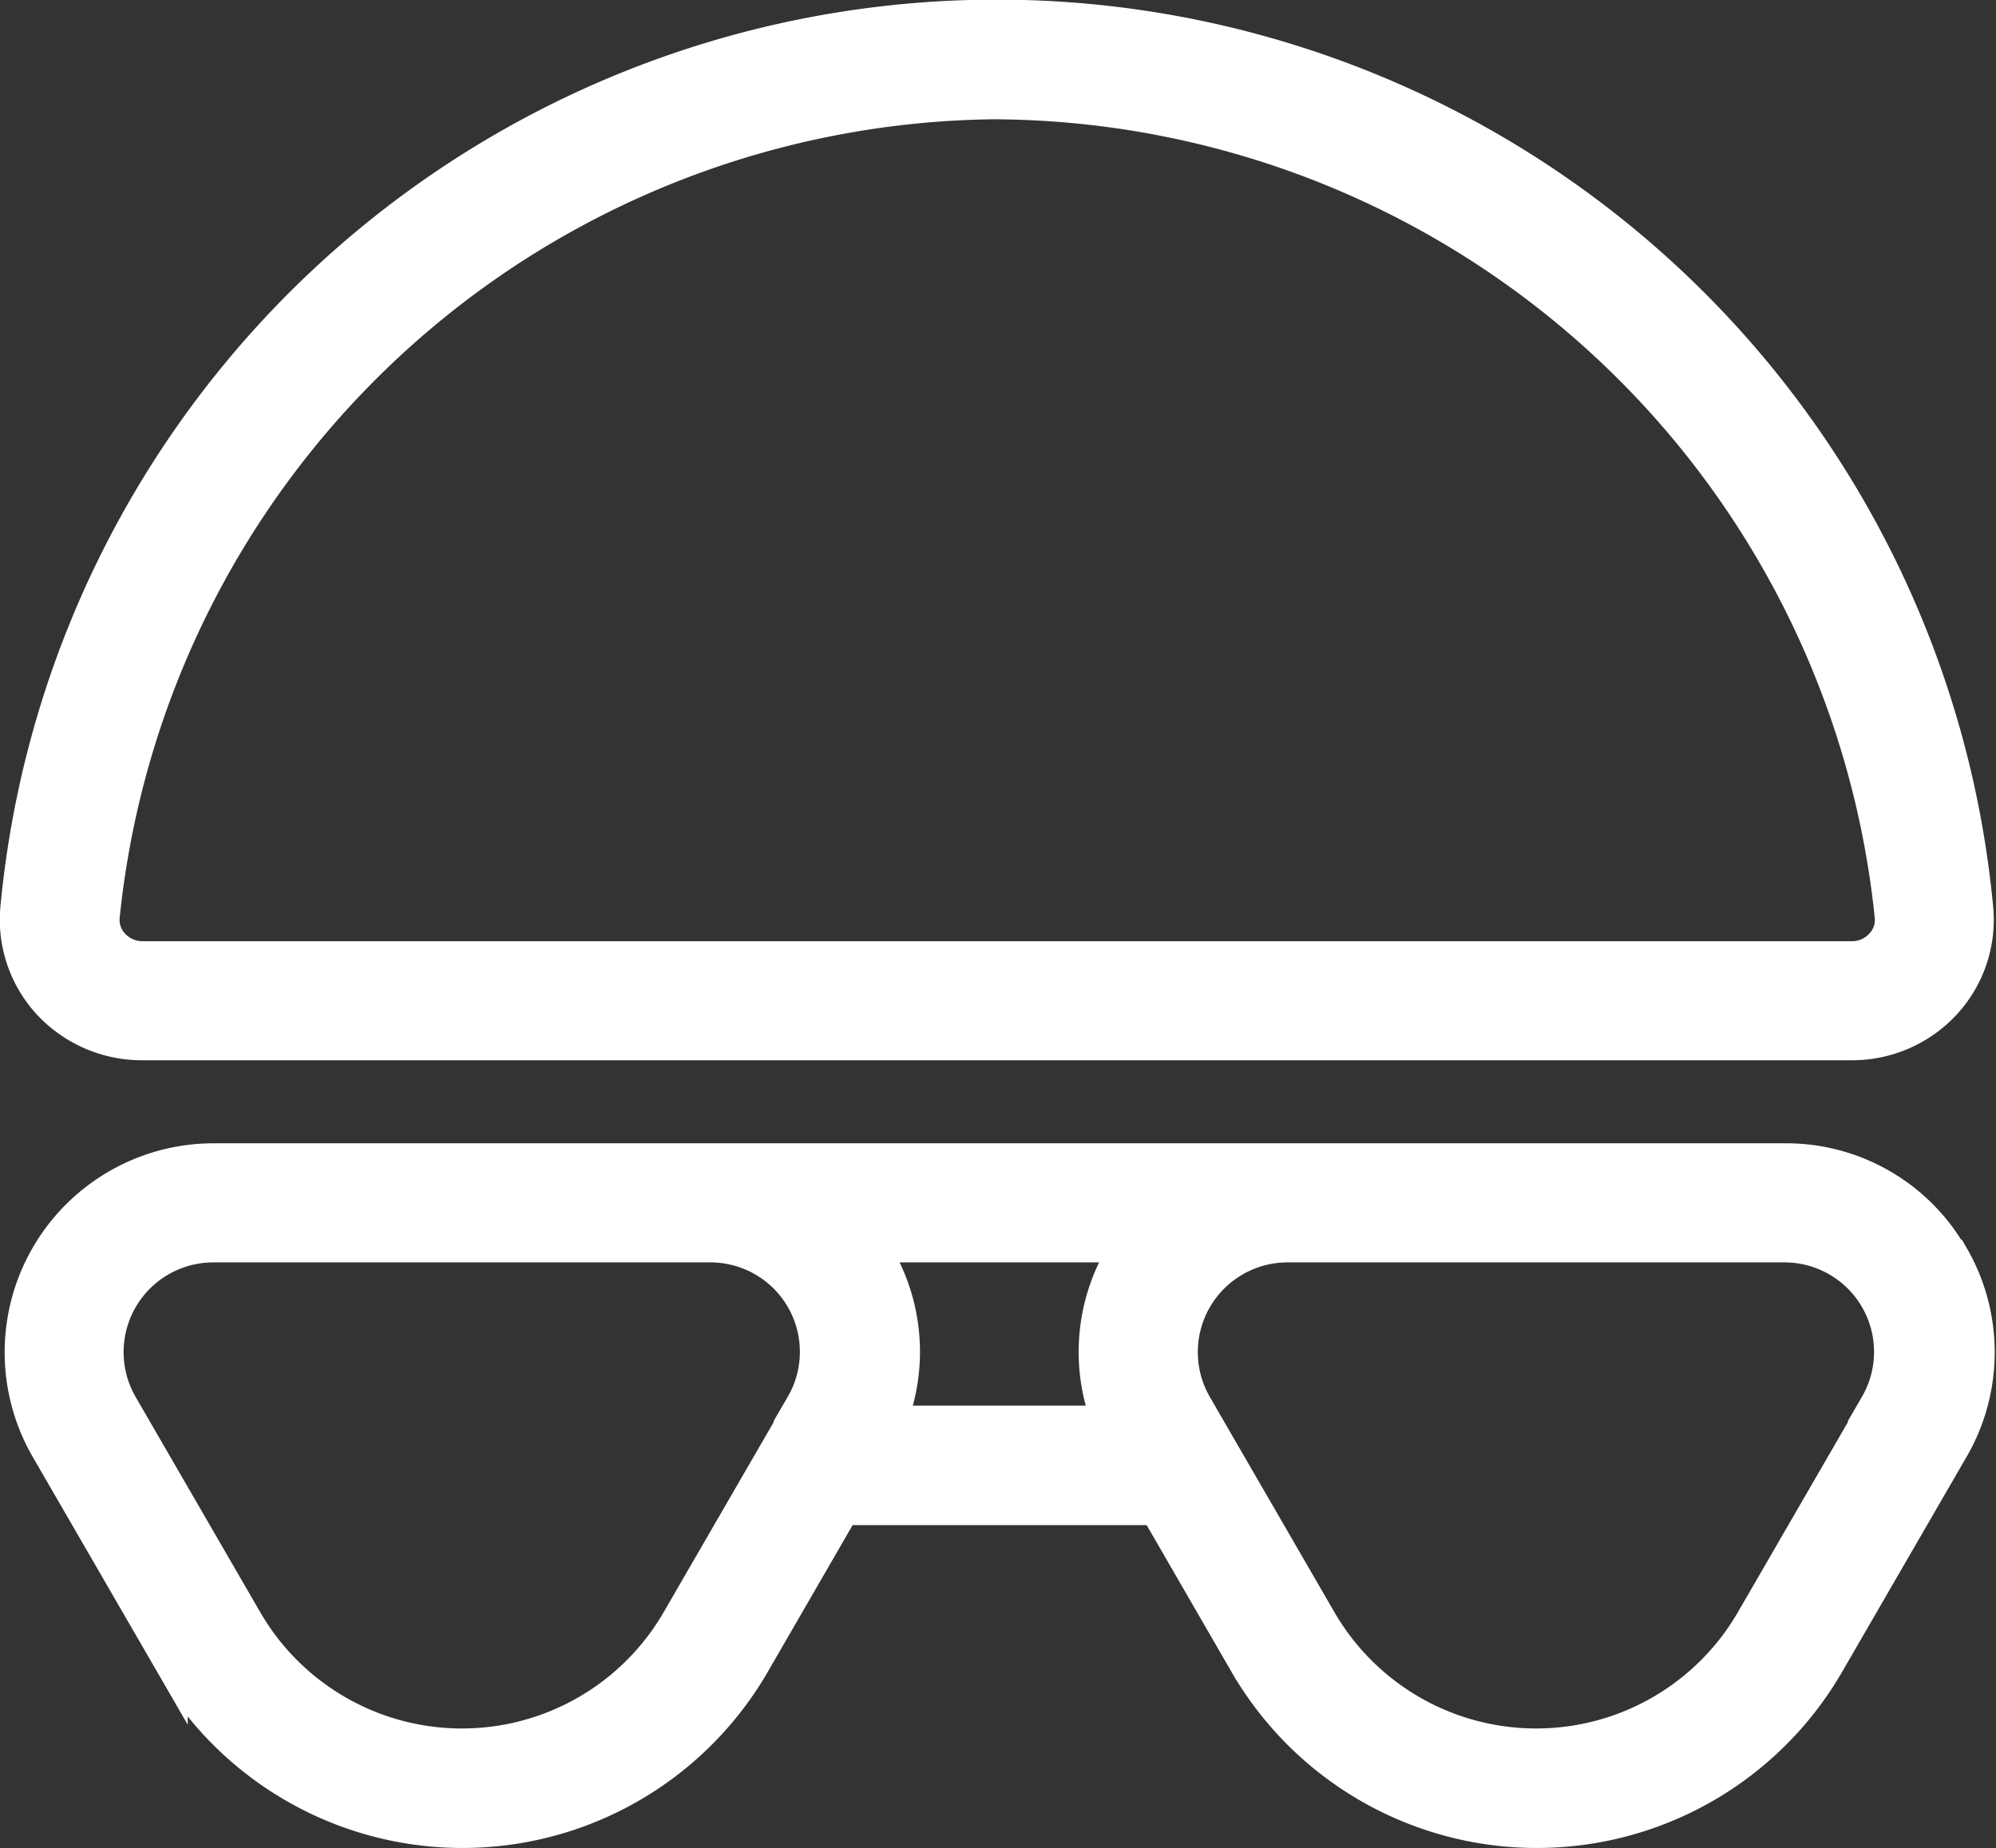 <svg xmlns="http://www.w3.org/2000/svg" width="30.46" height="28.206" viewBox="0 0 30.46 28.206">
  <rect x="0" y="0" width="30.46" height="28.206" fill="#333333" stroke="none"/>
  <g id="noun-swimming-accessories-4003695" transform="translate(-85.476 -35.096)">
    <path id="Path_55828" data-name="Path 55828" d="M115.262,54.266a2.908,2.908,0,0,0-2.547-1.47H88.738a2.94,2.94,0,0,0-2.547,4.41l1.9,3.283a5.132,5.132,0,0,0,8.885,0l1.367-2.365h4.776l1.367,2.365a5.132,5.132,0,0,0,8.885,0l1.9-3.283a2.931,2.931,0,0,0,0-2.94ZM102.393,56.8H99.06a2.9,2.9,0,0,0-.192-2.537c-.03-.053-.066-.1-.1-.149h3.918c-.033.05-.069.1-.1.149a2.9,2.9,0,0,0-.195,2.537Zm-4.671-.258-1.9,3.283a3.807,3.807,0,0,1-6.593,0l-1.9-3.283a1.619,1.619,0,0,1,1.4-2.428h7.584a1.615,1.615,0,0,1,1.4,2.428Zm16.393,0-1.9,3.283a3.807,3.807,0,0,1-6.593,0l-1.9-3.283a1.619,1.619,0,0,1,1.4-2.428h7.584a1.616,1.616,0,0,1,1.4,2.428ZM87.642,51.029h26.1a1.923,1.923,0,0,0,1.42-.628,1.88,1.88,0,0,0,.482-1.44,15.022,15.022,0,0,0-29.913,0,1.884,1.884,0,0,0,.482,1.44,1.938,1.938,0,0,0,1.424.628Zm13.051-14.362a13.822,13.822,0,0,1,13.642,12.419.551.551,0,0,1-.145.426.609.609,0,0,1-.446.2h-26.1a.609.609,0,0,1-.446-.2.552.552,0,0,1-.145-.426,13.819,13.819,0,0,1,13.642-12.42Z" transform="translate(0)" fill="#fff" stroke="#fff" stroke-width="0.5"/>
  </g>
</svg>
